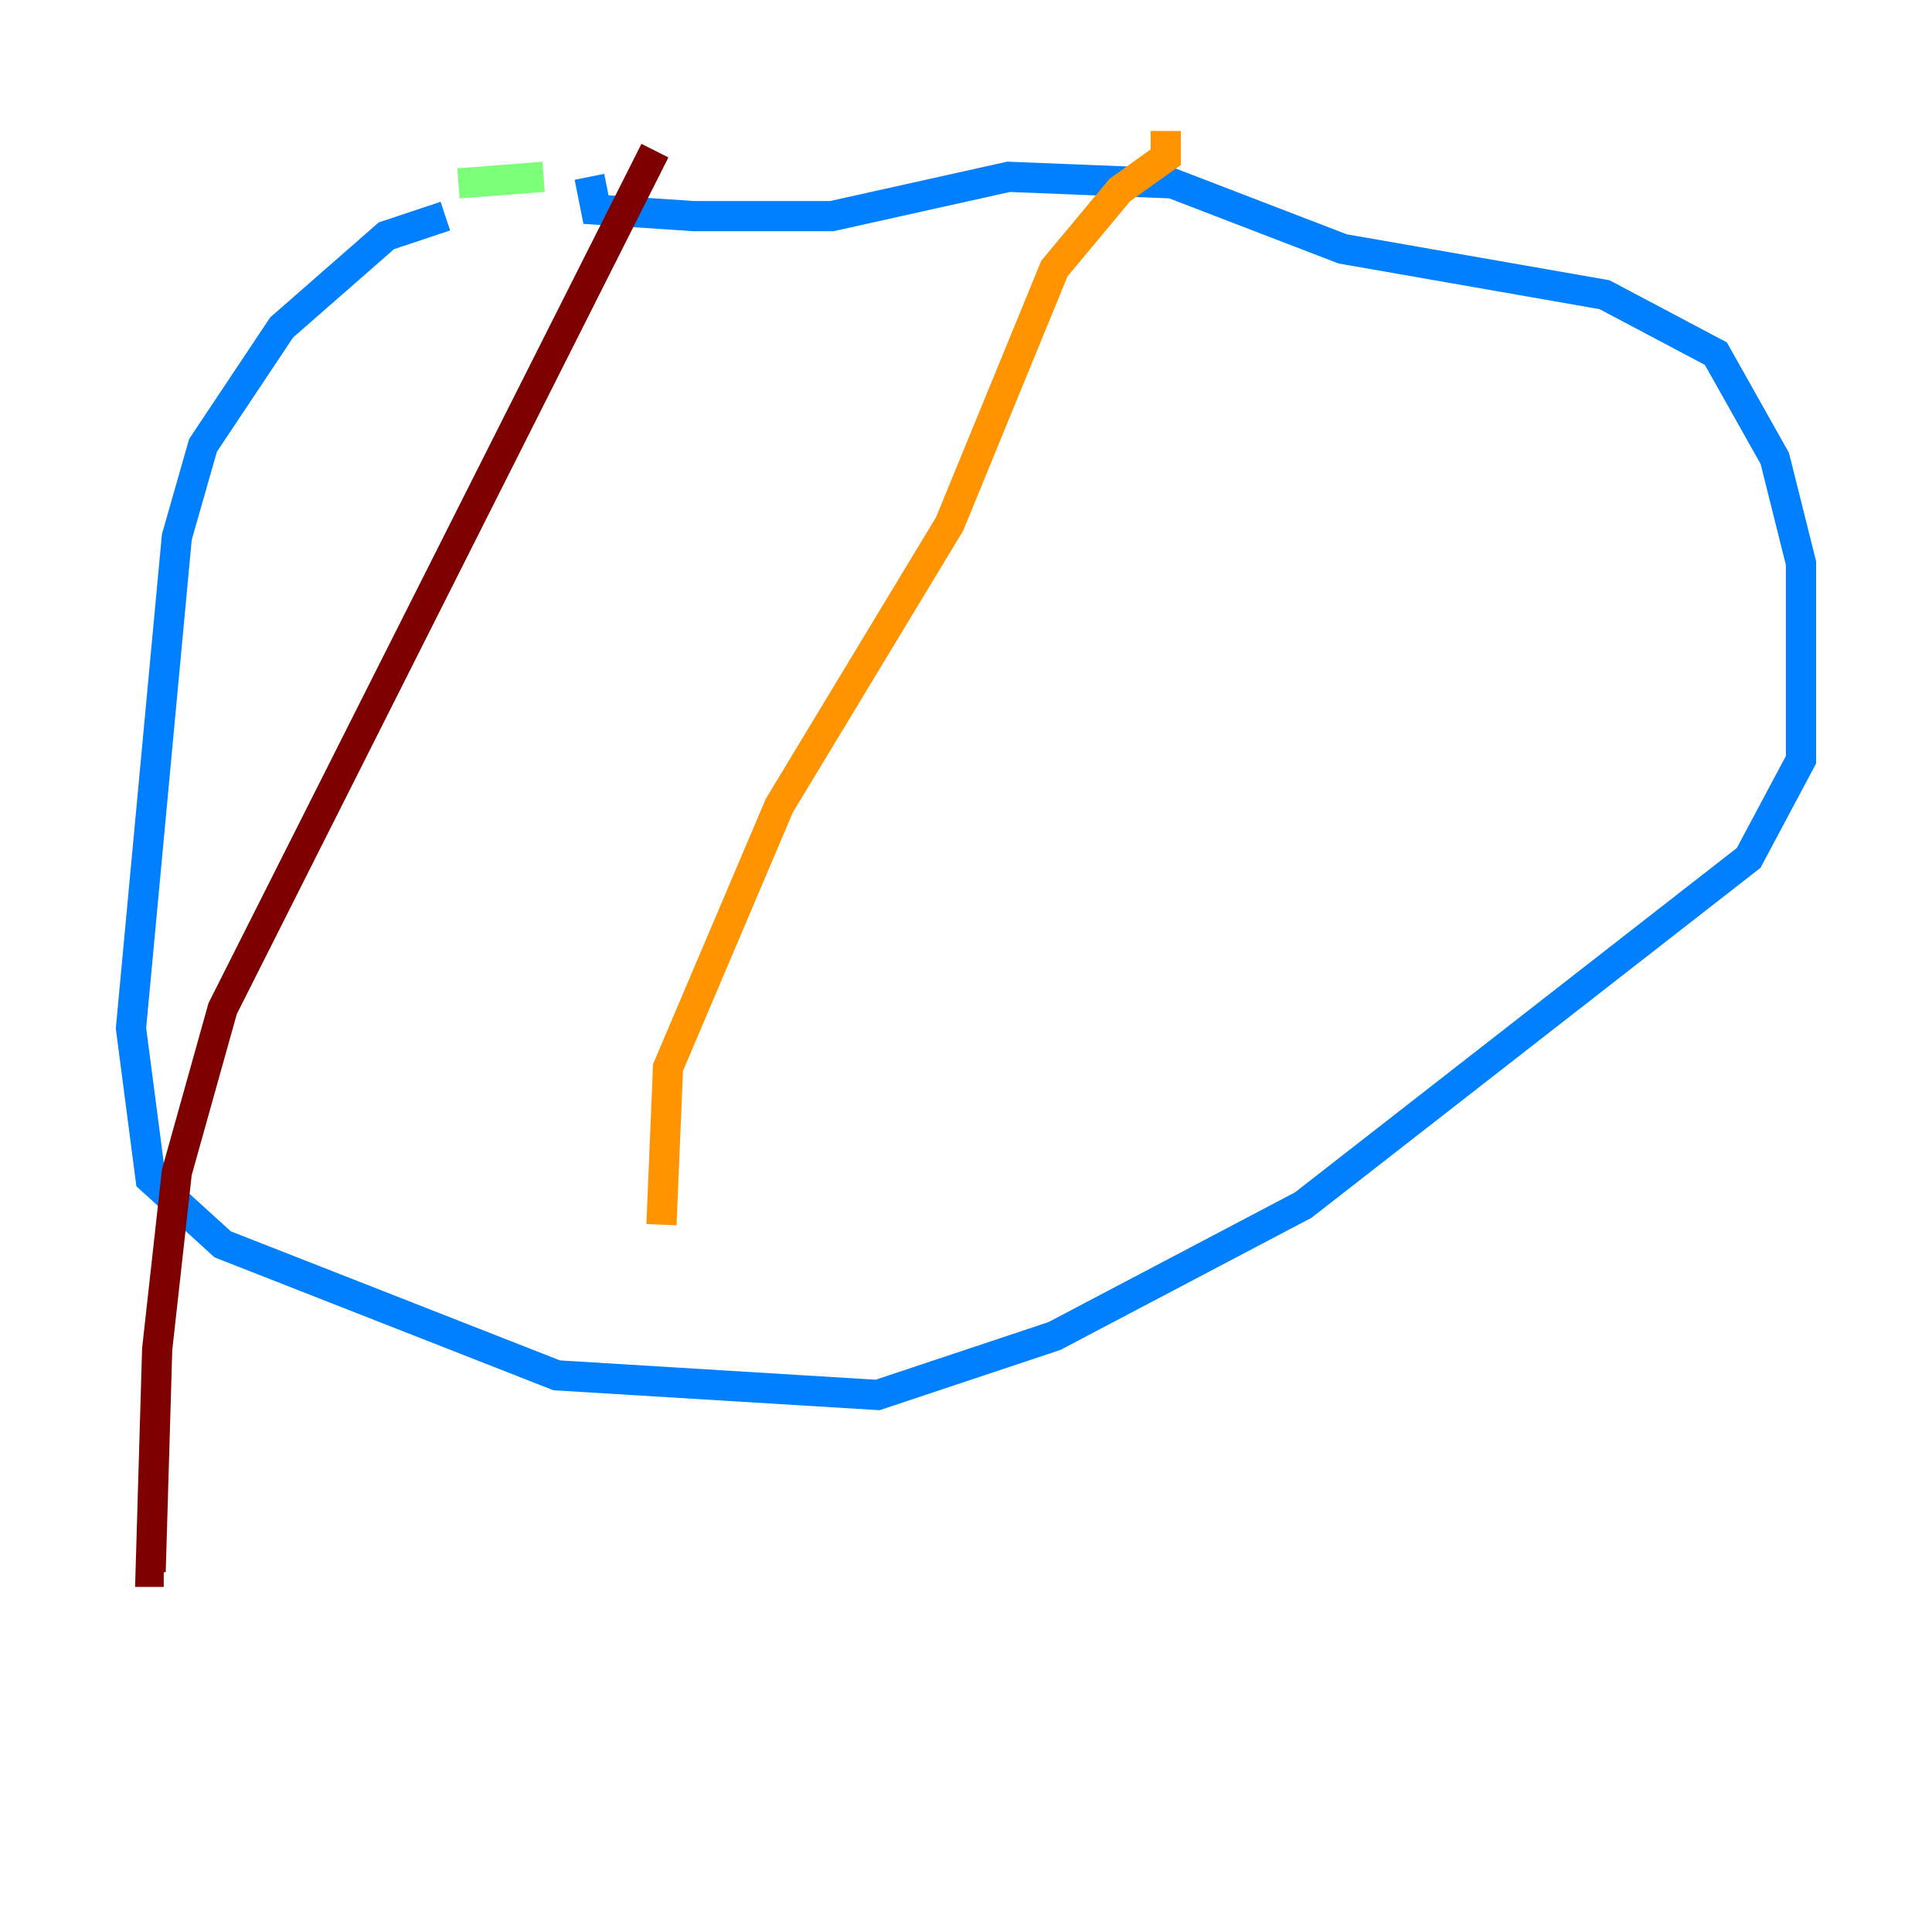 <?xml version="1.0" encoding="utf-8" ?>
<svg baseProfile="tiny" height="128" version="1.2" viewBox="0,0,128,128" width="128" xmlns="http://www.w3.org/2000/svg" xmlns:ev="http://www.w3.org/2001/xml-events" xmlns:xlink="http://www.w3.org/1999/xlink"><defs /><polyline fill="none" points="78.969,87.647 78.969,87.647" stroke="#00007f" stroke-width="2" /><polyline fill="none" points="29.505,14.319 25.6,15.62 18.658,21.695 13.451,29.505 11.715,35.58 8.678,68.122 9.98,78.102 14.752,82.441 36.881,91.119 58.142,92.42 69.858,88.515 86.346,79.837 115.851,56.841 119.322,50.332 119.322,37.315 117.586,30.373 113.681,23.43 106.305,19.525 88.949,16.488 77.668,12.149 66.82,11.715 55.105,14.319 45.993,14.319 39.485,13.885 39.051,11.715" stroke="#0080ff" stroke-width="2" /><polyline fill="none" points="36.014,11.715 30.373,12.149" stroke="#7cff79" stroke-width="2" /><polyline fill="none" points="77.234,8.678 77.234,10.414 74.197,12.583 69.858,17.79 62.915,34.712 51.634,53.37 44.258,70.725 43.824,81.139" stroke="#ff9400" stroke-width="2" /><polyline fill="none" points="43.39,9.98 14.752,66.82 11.715,77.668 10.414,89.383 9.98,104.136 10.848,104.136" stroke="#7f0000" stroke-width="2" /></svg>